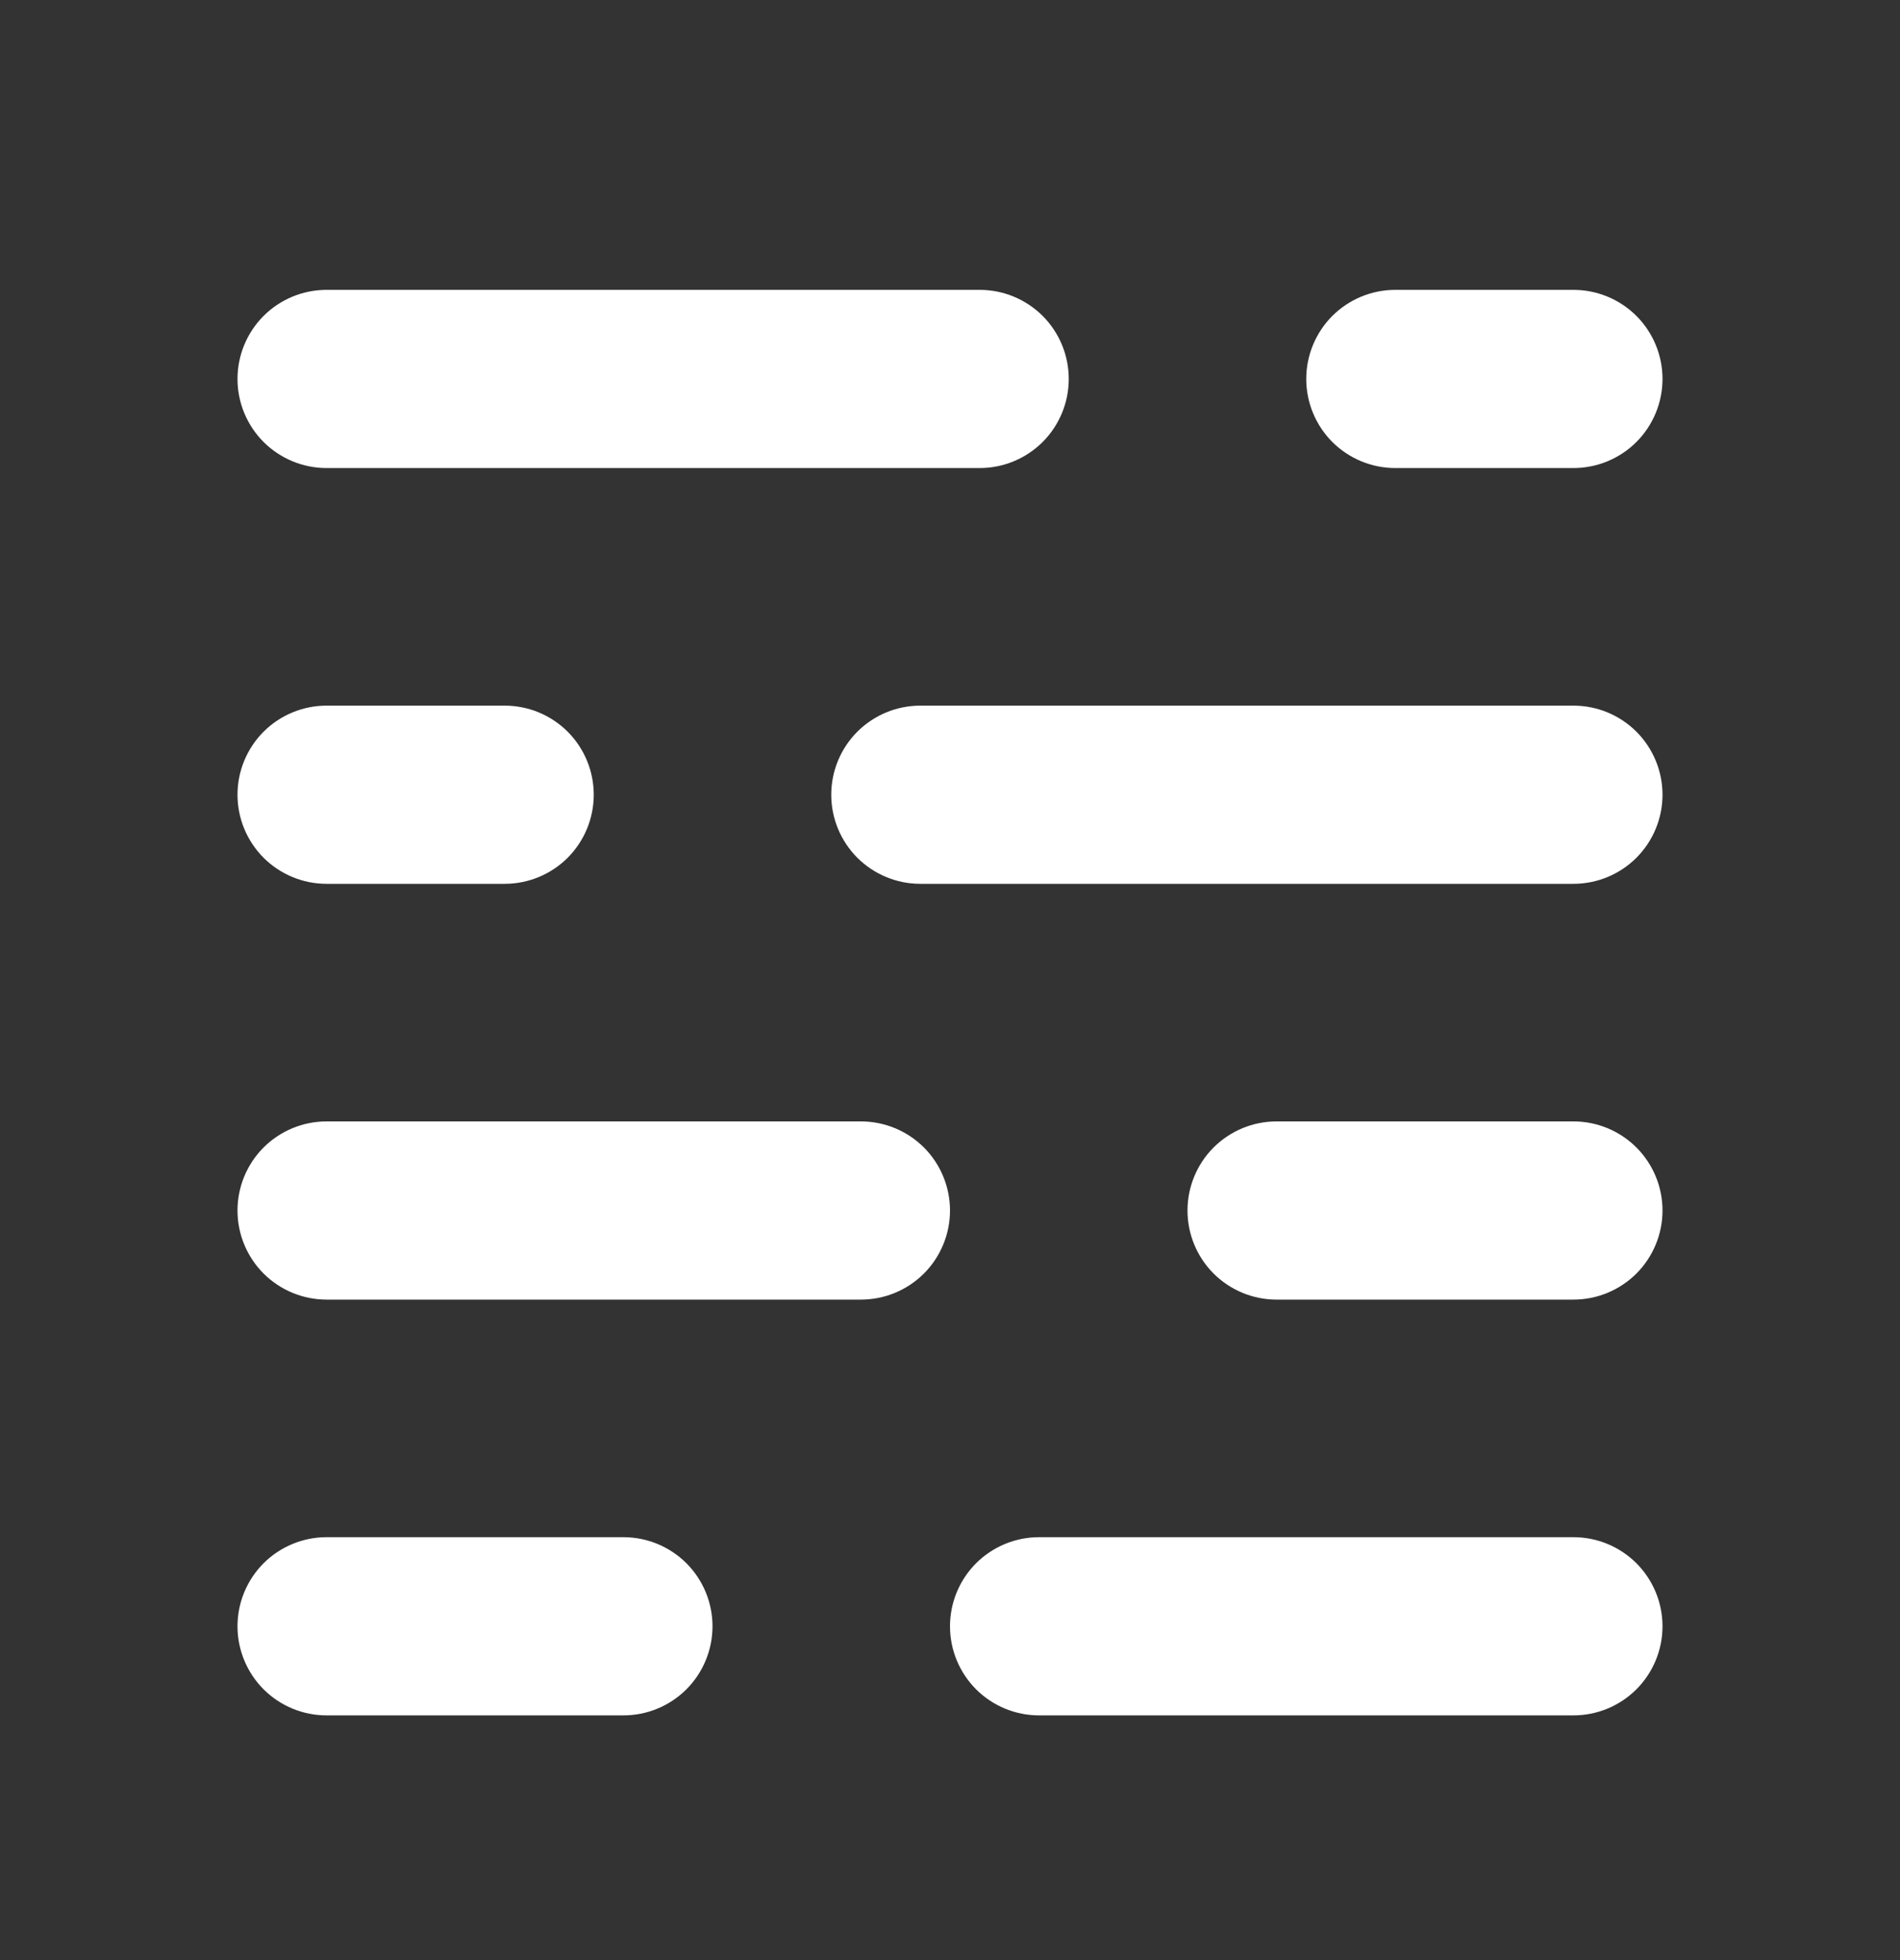 <svg width="32" height="33" viewBox="0 0 32 33" fill="none" xmlns="http://www.w3.org/2000/svg">
<rect x="0" y="0" width="32" height="33" fill="#333333" stroke="none"/>
<g clip-path="url(#clip0_101_413)">
<path fill-rule="evenodd" clip-rule="evenodd" d="M5.5 4.88C5.102 4.88 4.721 5.038 4.439 5.319C4.158 5.601 4 5.982 4 6.38C4 6.778 4.158 7.159 4.439 7.441C4.721 7.722 5.102 7.88 5.5 7.88H16.5C16.898 7.88 17.279 7.722 17.561 7.441C17.842 7.159 18 6.778 18 6.38C18 5.982 17.842 5.601 17.561 5.319C17.279 5.038 16.898 4.88 16.5 4.88H5.5ZM23.5 4.88C23.102 4.88 22.721 5.038 22.439 5.319C22.158 5.601 22 5.982 22 6.38C22 6.778 22.158 7.159 22.439 7.441C22.721 7.722 23.102 7.88 23.5 7.88H26.5C26.898 7.88 27.279 7.722 27.561 7.441C27.842 7.159 28 6.778 28 6.38C28 5.982 27.842 5.601 27.561 5.319C27.279 5.038 26.898 4.88 26.5 4.88H23.5ZM16 27.38C16 26.982 16.158 26.601 16.439 26.319C16.721 26.038 17.102 25.88 17.5 25.88H26.5C26.898 25.88 27.279 26.038 27.561 26.319C27.842 26.601 28 26.982 28 27.38C28 27.778 27.842 28.159 27.561 28.441C27.279 28.722 26.898 28.88 26.5 28.88H17.5C17.102 28.88 16.721 28.722 16.439 28.441C16.158 28.159 16 27.778 16 27.38ZM5.5 25.88C5.102 25.88 4.721 26.038 4.439 26.319C4.158 26.601 4 26.982 4 27.38C4 27.778 4.158 28.159 4.439 28.441C4.721 28.722 5.102 28.88 5.5 28.88H10.5C10.898 28.88 11.279 28.722 11.561 28.441C11.842 28.159 12 27.778 12 27.38C12 26.982 11.842 26.601 11.561 26.319C11.279 26.038 10.898 25.88 10.5 25.88H5.5ZM4 20.38C4 19.982 4.158 19.601 4.439 19.319C4.721 19.038 5.102 18.88 5.5 18.88H14.5C14.898 18.88 15.279 19.038 15.561 19.319C15.842 19.601 16 19.982 16 20.38C16 20.778 15.842 21.159 15.561 21.441C15.279 21.722 14.898 21.88 14.5 21.88H5.5C5.102 21.88 4.721 21.722 4.439 21.441C4.158 21.159 4 20.778 4 20.38ZM21.5 18.88C21.102 18.88 20.721 19.038 20.439 19.319C20.158 19.601 20 19.982 20 20.38C20 20.778 20.158 21.159 20.439 21.441C20.721 21.722 21.102 21.88 21.5 21.88H26.5C26.898 21.88 27.279 21.722 27.561 21.441C27.842 21.159 28 20.778 28 20.38C28 19.982 27.842 19.601 27.561 19.319C27.279 19.038 26.898 18.88 26.5 18.88H21.5ZM4 13.38C4 12.982 4.158 12.601 4.439 12.319C4.721 12.038 5.102 11.88 5.5 11.88H8.5C8.898 11.88 9.279 12.038 9.561 12.319C9.842 12.601 10 12.982 10 13.38C10 13.778 9.842 14.159 9.561 14.441C9.279 14.722 8.898 14.88 8.5 14.88H5.5C5.102 14.88 4.721 14.722 4.439 14.441C4.158 14.159 4 13.778 4 13.38ZM15.5 11.88C15.102 11.88 14.721 12.038 14.439 12.319C14.158 12.601 14 12.982 14 13.38C14 13.778 14.158 14.159 14.439 14.441C14.721 14.722 15.102 14.88 15.5 14.88H26.5C26.898 14.88 27.279 14.722 27.561 14.441C27.842 14.159 28 13.778 28 13.38C28 12.982 27.842 12.601 27.561 12.319C27.279 12.038 26.898 11.88 26.5 11.88H15.5Z" fill="white"/>
</g>
<defs>
<clipPath id="clip0_101_413">
<rect width="32" height="32" fill="white" transform="translate(0 0.88)"/>
</clipPath>
</defs>
</svg>
